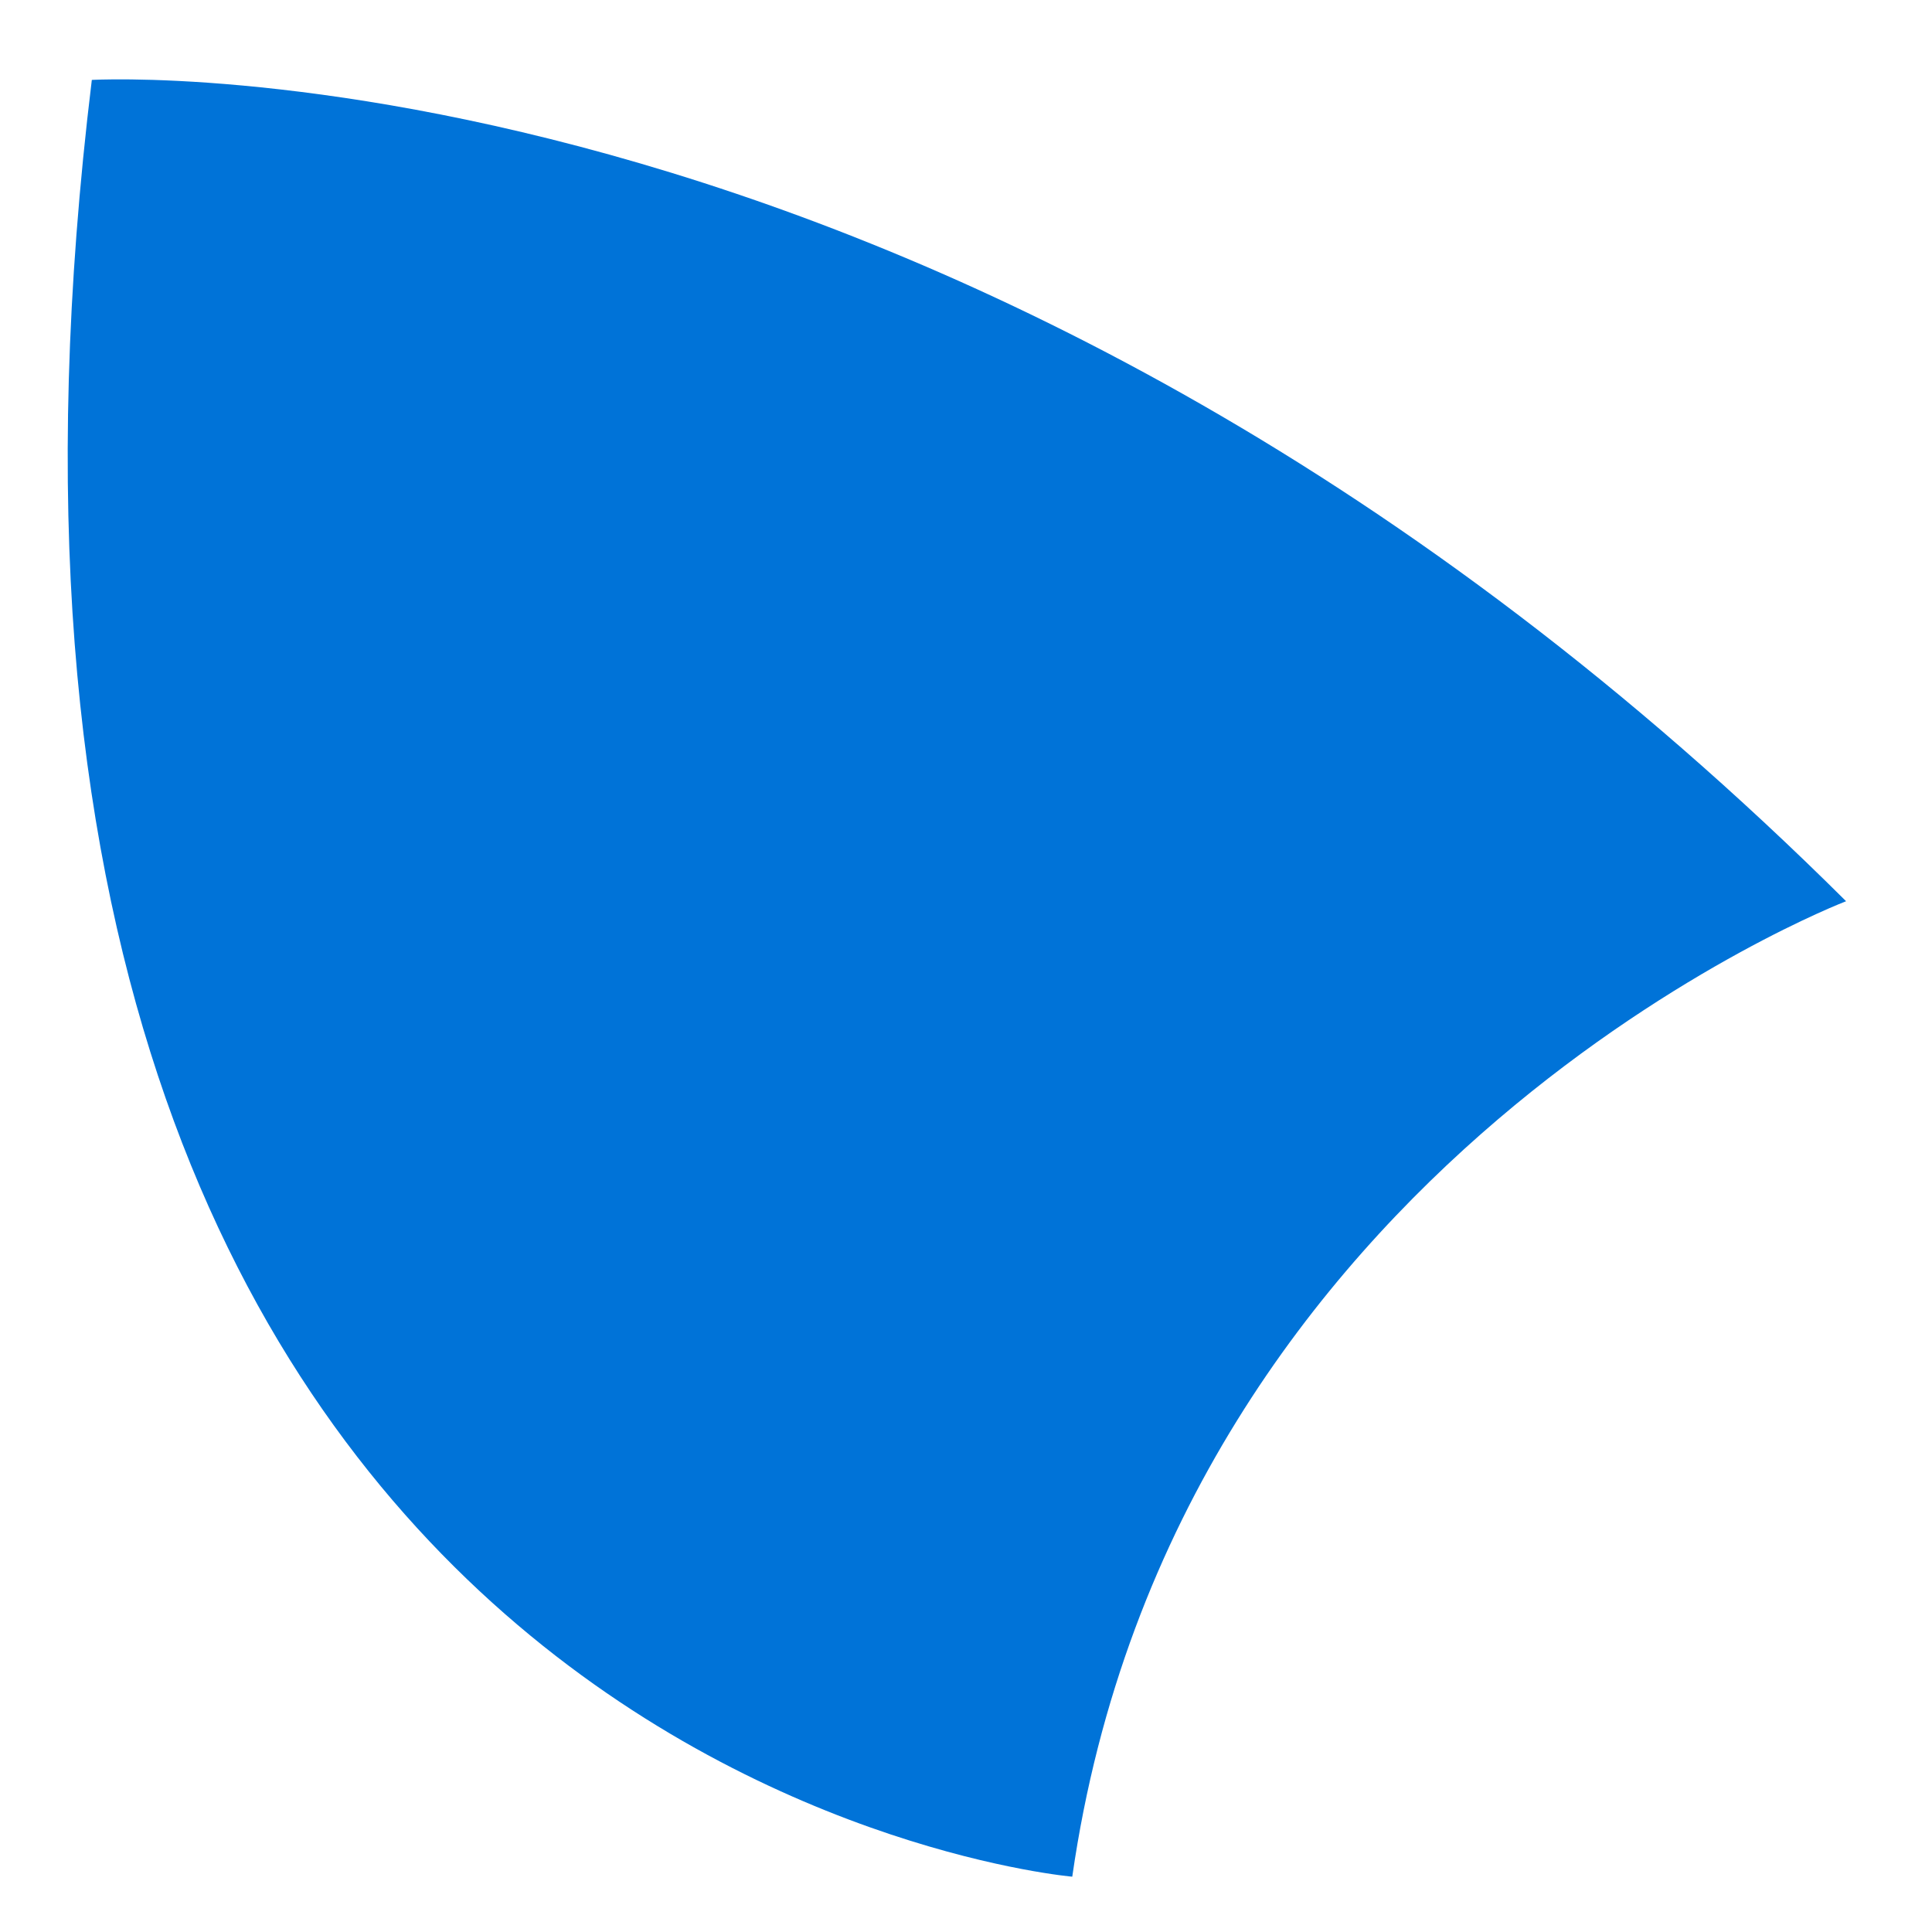 <svg width="19" height="19" viewBox="0 0 19 19" fill="none" xmlns="http://www.w3.org/2000/svg">
<path d="M0.903 0.786C0.903 0.786 9.53 0.282 18.155 8.863C18.155 8.863 11.56 11.387 10.545 18.456C10.543 18.456 -1.127 17.448 0.903 0.786Z" fill="#0073D8"/>
</svg>
